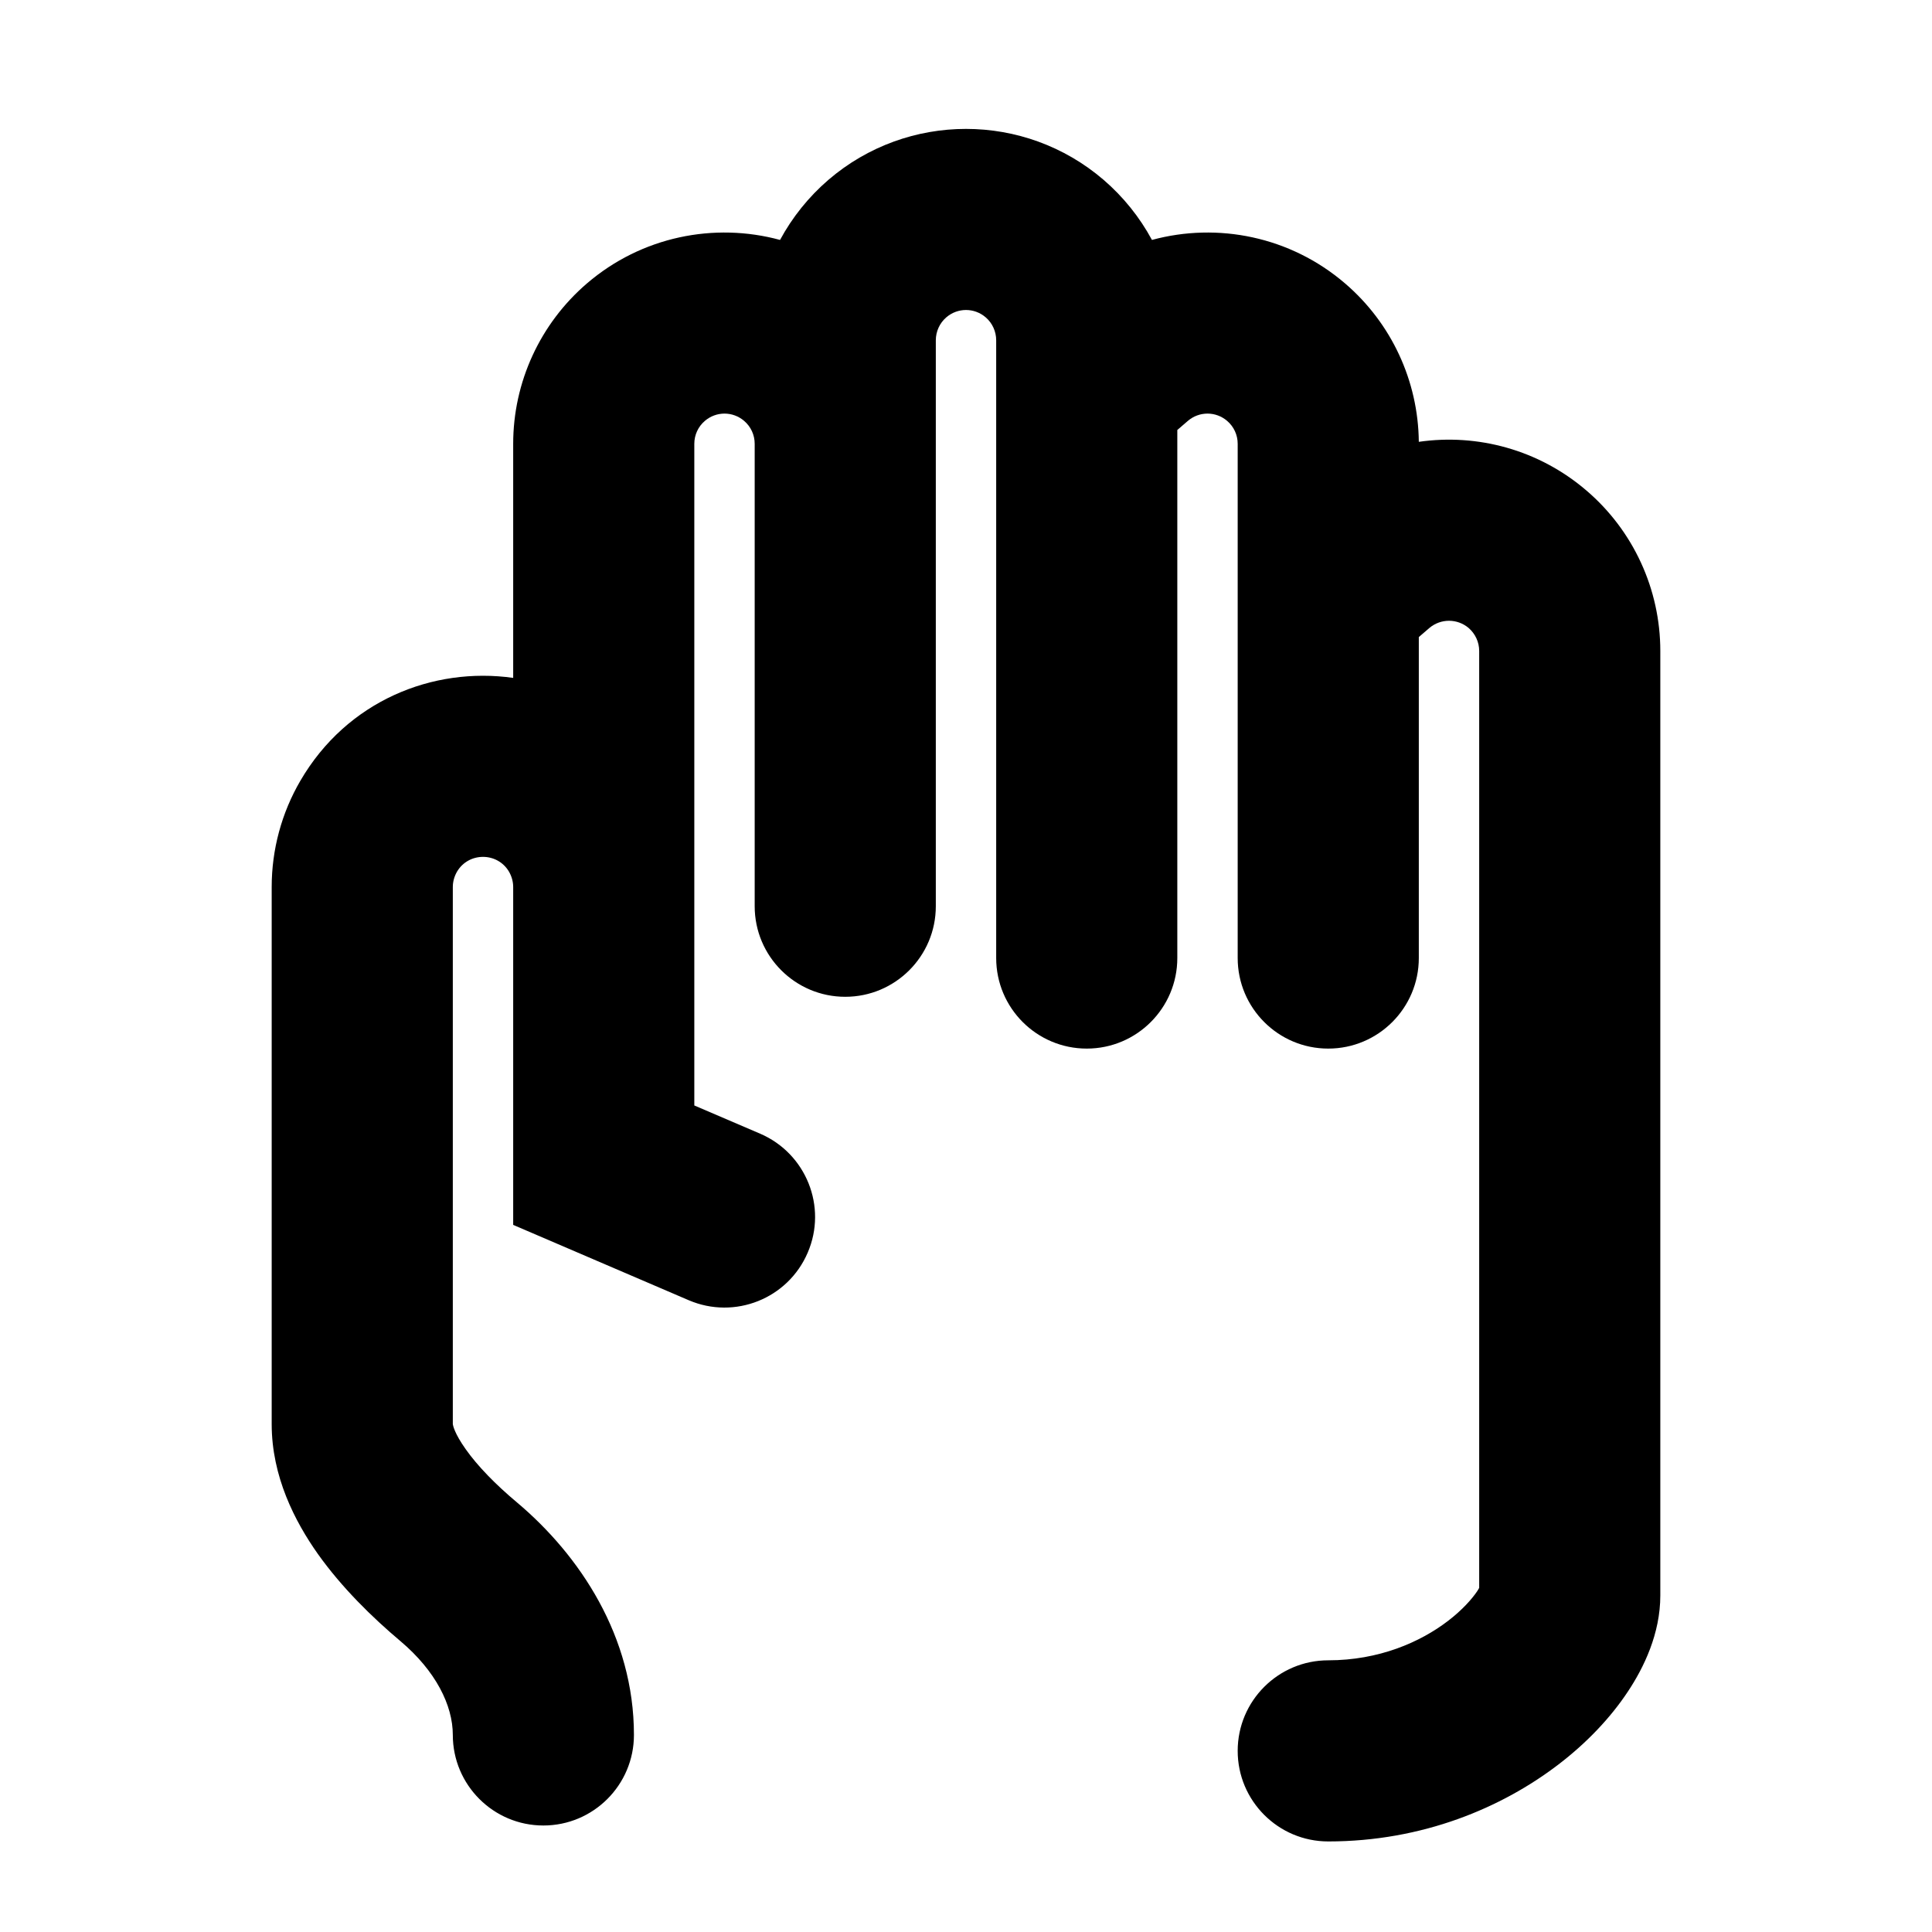 <svg width="16" height="16" viewBox="0 0 16 16" fill="none" xmlns="http://www.w3.org/2000/svg">
<path d="M8.163 2.628C8.069 2.547 7.931 2.547 7.837 2.628C7.782 2.675 7.75 2.745 7.75 2.818V7.505C7.75 7.919 7.414 8.255 7 8.255C6.586 8.255 6.25 7.919 6.25 7.505V3.675C6.25 3.602 6.218 3.533 6.163 3.486C6.069 3.405 5.931 3.405 5.837 3.486C5.782 3.533 5.75 3.602 5.75 3.675V9.155L6.296 9.389C6.676 9.553 6.853 9.994 6.689 10.374C6.526 10.755 6.085 10.931 5.704 10.768L4.25 10.144V7.346C4.25 7.302 4.238 7.259 4.216 7.22C4.12 7.055 3.88 7.055 3.784 7.22C3.762 7.259 3.75 7.302 3.75 7.346V11.794C3.75 11.794 3.75 11.793 3.75 11.794C3.751 11.803 3.763 11.87 3.857 12.002C3.955 12.141 4.104 12.294 4.282 12.443C4.801 12.88 5.25 13.552 5.25 14.368C5.25 14.782 4.914 15.118 4.5 15.118C4.086 15.118 3.75 14.782 3.75 14.368C3.75 14.123 3.609 13.838 3.316 13.591C3.082 13.394 2.831 13.148 2.633 12.87C2.442 12.6 2.25 12.228 2.25 11.794V7.346C2.25 7.036 2.332 6.732 2.488 6.465C2.874 5.803 3.585 5.52 4.25 5.614V3.675C4.25 3.165 4.473 2.68 4.861 2.347C5.313 1.959 5.915 1.839 6.46 1.987C6.561 1.8 6.696 1.631 6.861 1.489C7.516 0.927 8.484 0.927 9.139 1.489C9.304 1.631 9.439 1.8 9.54 1.987C10.085 1.839 10.687 1.959 11.139 2.347C11.523 2.676 11.745 3.154 11.75 3.659C12.235 3.589 12.744 3.724 13.139 4.063C13.527 4.395 13.75 4.881 13.75 5.391V13.213C13.75 13.529 13.614 13.81 13.48 14.011C13.336 14.228 13.139 14.435 12.906 14.613C12.439 14.97 11.782 15.25 11 15.25C10.586 15.25 10.25 14.914 10.25 14.5C10.25 14.086 10.586 13.75 11 13.75C11.418 13.75 11.761 13.601 11.994 13.422C12.111 13.332 12.189 13.243 12.232 13.18C12.24 13.168 12.246 13.158 12.25 13.15V5.391C12.25 5.318 12.218 5.249 12.163 5.201C12.069 5.121 11.931 5.121 11.837 5.201L11.75 5.276V7.934C11.75 8.348 11.414 8.684 11 8.684C10.586 8.684 10.25 8.348 10.25 7.934V3.675C10.25 3.602 10.218 3.533 10.163 3.486C10.069 3.405 9.931 3.405 9.837 3.486L9.75 3.561V7.934C9.75 8.348 9.414 8.684 9 8.684C8.586 8.684 8.25 8.348 8.25 7.934V2.818C8.25 2.745 8.218 2.675 8.163 2.628Z" fill="currentColor"/>
</svg>
